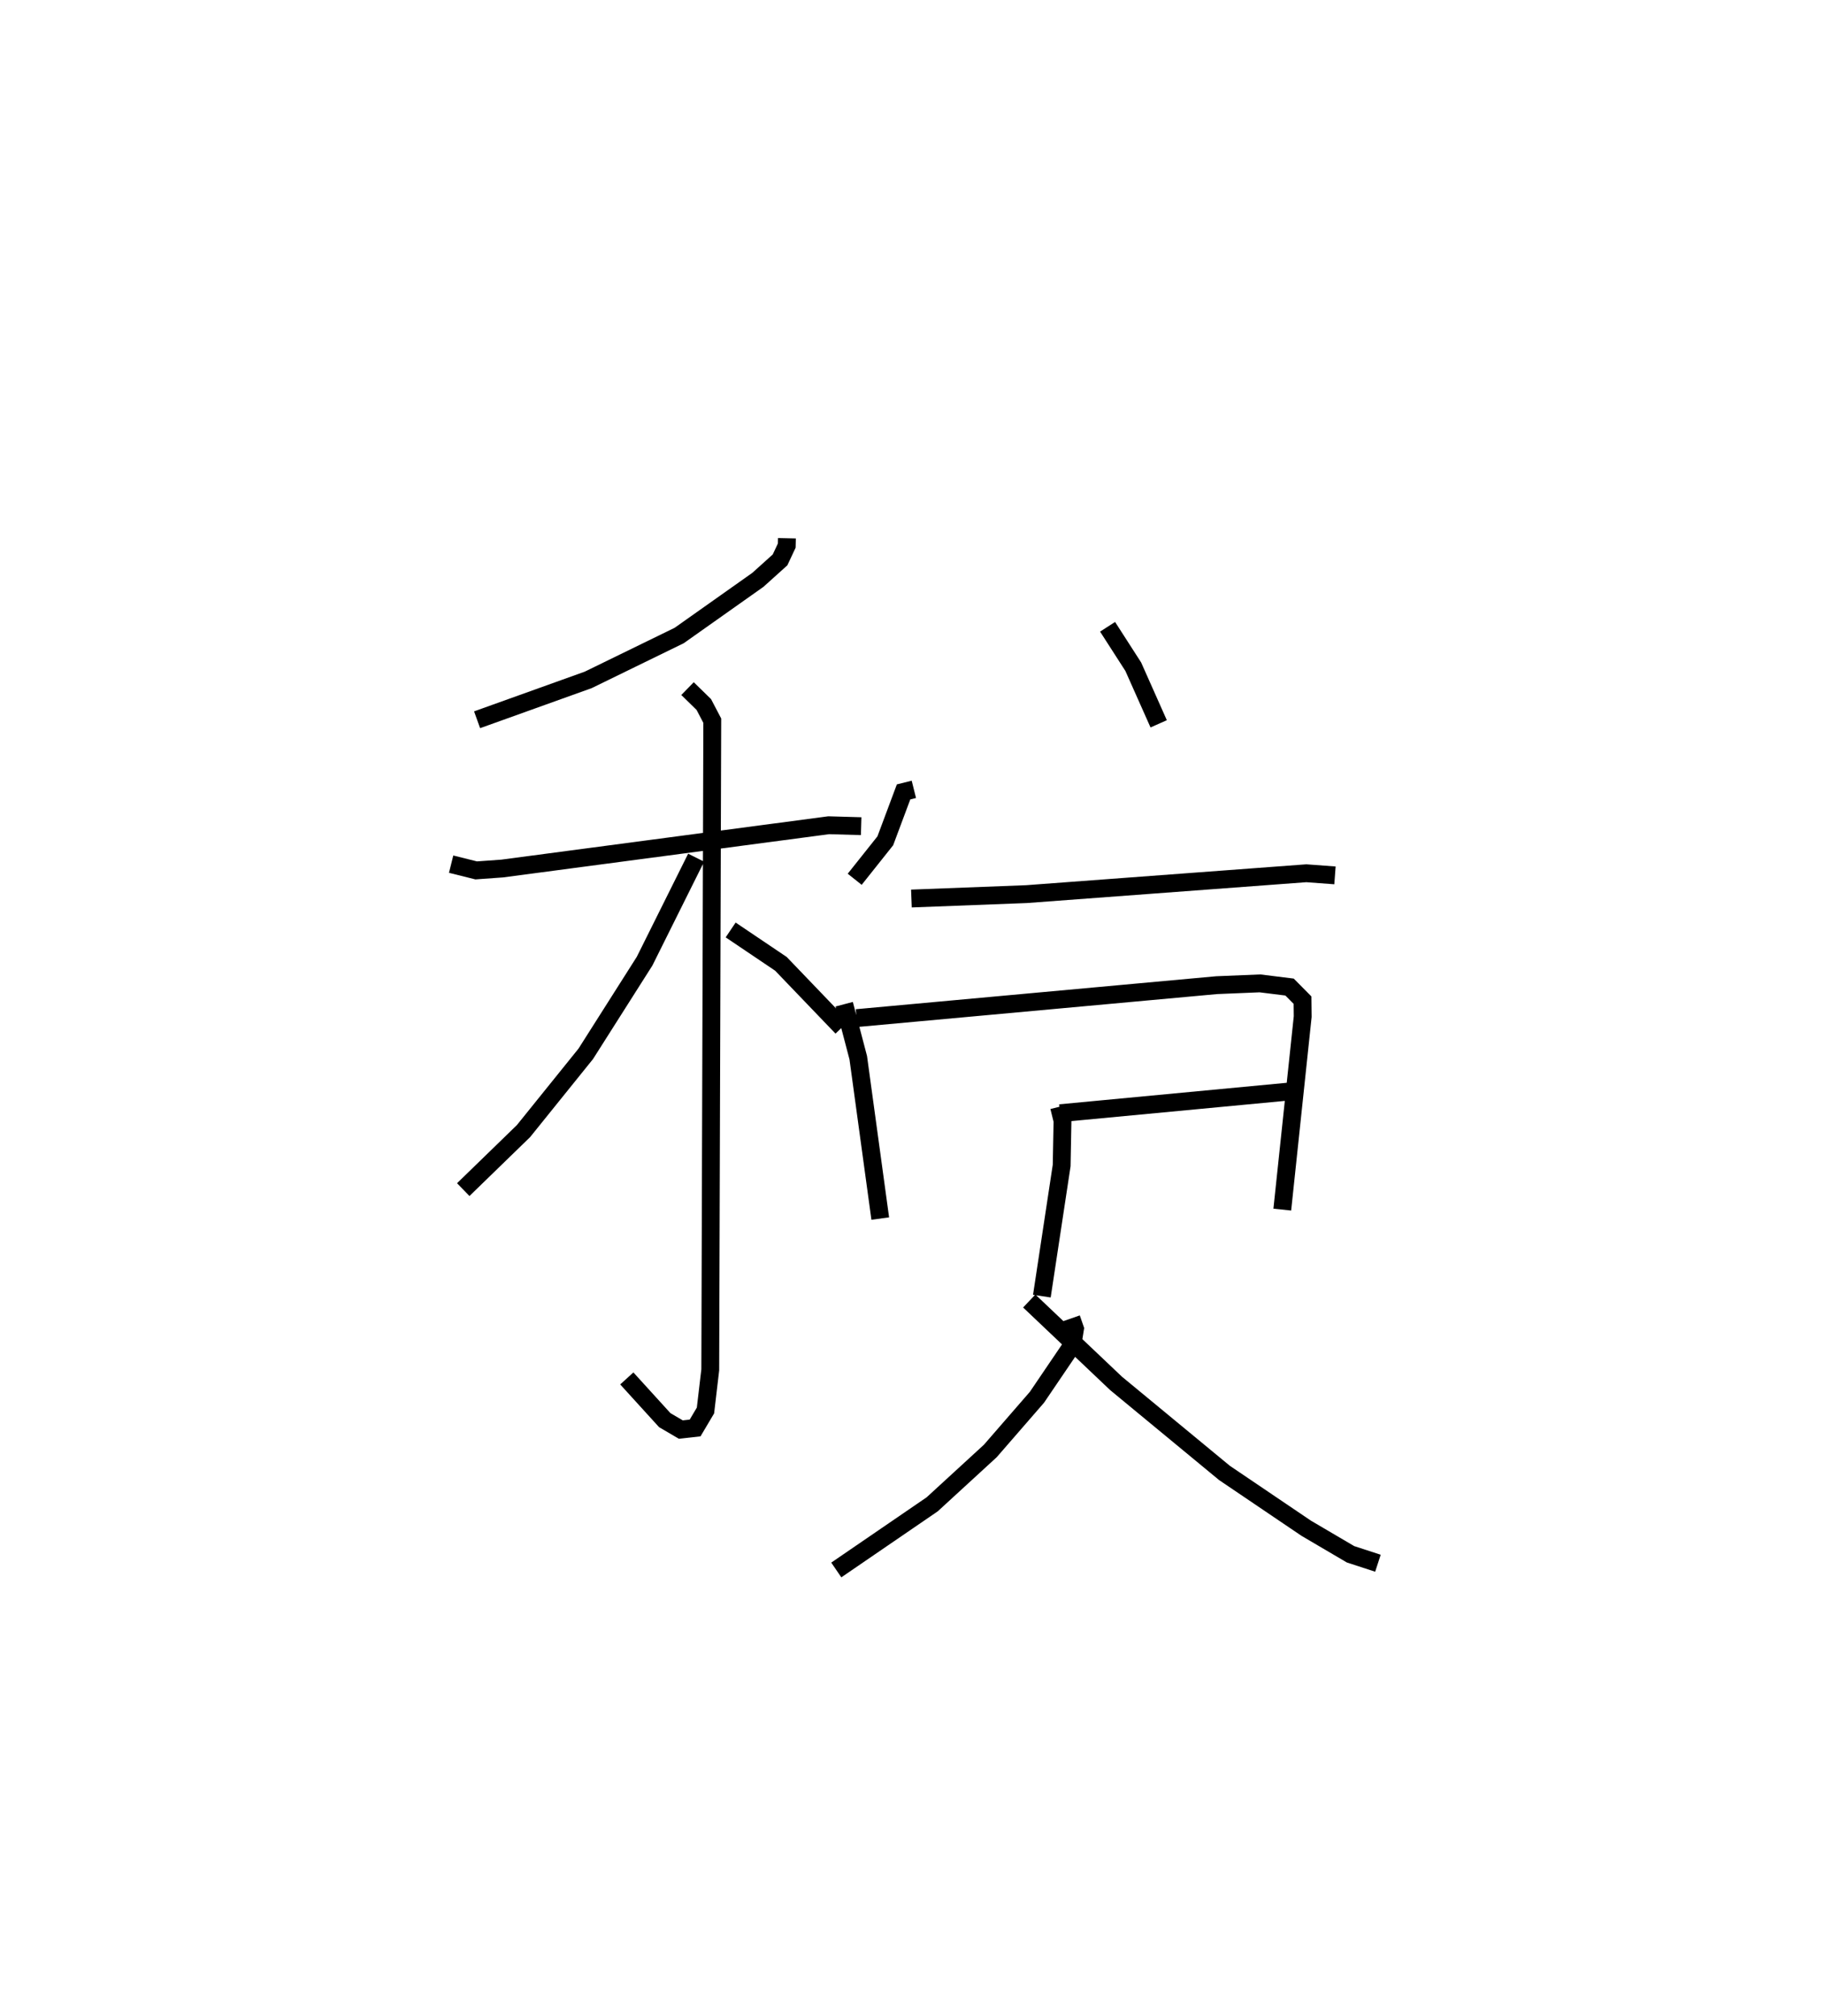 <?xml version="1.0" encoding="utf-8" ?>
<svg baseProfile="full" height="112.956" version="1.1" width="102.235" xmlns="http://www.w3.org/2000/svg" xmlns:ev="http://www.w3.org/2001/xml-events" xmlns:xlink="http://www.w3.org/1999/xlink"><defs /><rect fill="white" height="112.956" width="102.235" x="0" y="0" /><path d="M25,25 m0.0,0.0 m19.107,5.156 l-0.009,0.41 -0.376,0.802 l-1.246,1.121 -4.409,3.117 l-5.098,2.486 -6.228,2.234 m-1.455,8.089 l1.404,0.35 1.461,-0.105 l18.298,-2.425 1.819,0.052 m-9.732,-7.707 l0.912,0.89 0.475,0.907 l-0.113,36.369 -0.268,2.278 l-0.581,0.98 -0.802,0.089 l-0.9,-0.528 -2.127,-2.337 m3.886,-29.175 l-2.889,5.798 -3.297,5.191 l-3.49,4.329 -3.377,3.279 m14.988,-14.548 l2.818,1.898 3.42,3.563 m14.889,-22.447 l1.439,2.236 1.425,3.201 m-13.722,3.671 l-0.577,0.144 -1.024,2.739 l-1.715,2.155 m3.179,1.079 l6.452,-0.247 15.682,-1.169 l1.606,0.119 m-27.507,7.218 l0.787,2.997 1.233,9.012 m-1.327,-11.23 l20.181,-1.846 2.429,-0.1 l1.659,0.206 0.726,0.733 l0.01,0.923 -1.144,10.812 m-12.462,-5.4 l12.769,-1.208 m-12.818,0.852 l0.192,0.78 -0.047,2.504 l-1.11,7.32 m1.654,1.244 l0.204,0.587 -0.146,0.906 l-1.987,2.929 -2.613,3.008 l-3.259,2.99 -5.375,3.678 m10.815,-15.069 l4.864,4.614 6.078,5.018 l4.582,3.099 2.483,1.459 l1.537,0.501 " fill="none" stroke="black" stroke-width="1" /></svg>